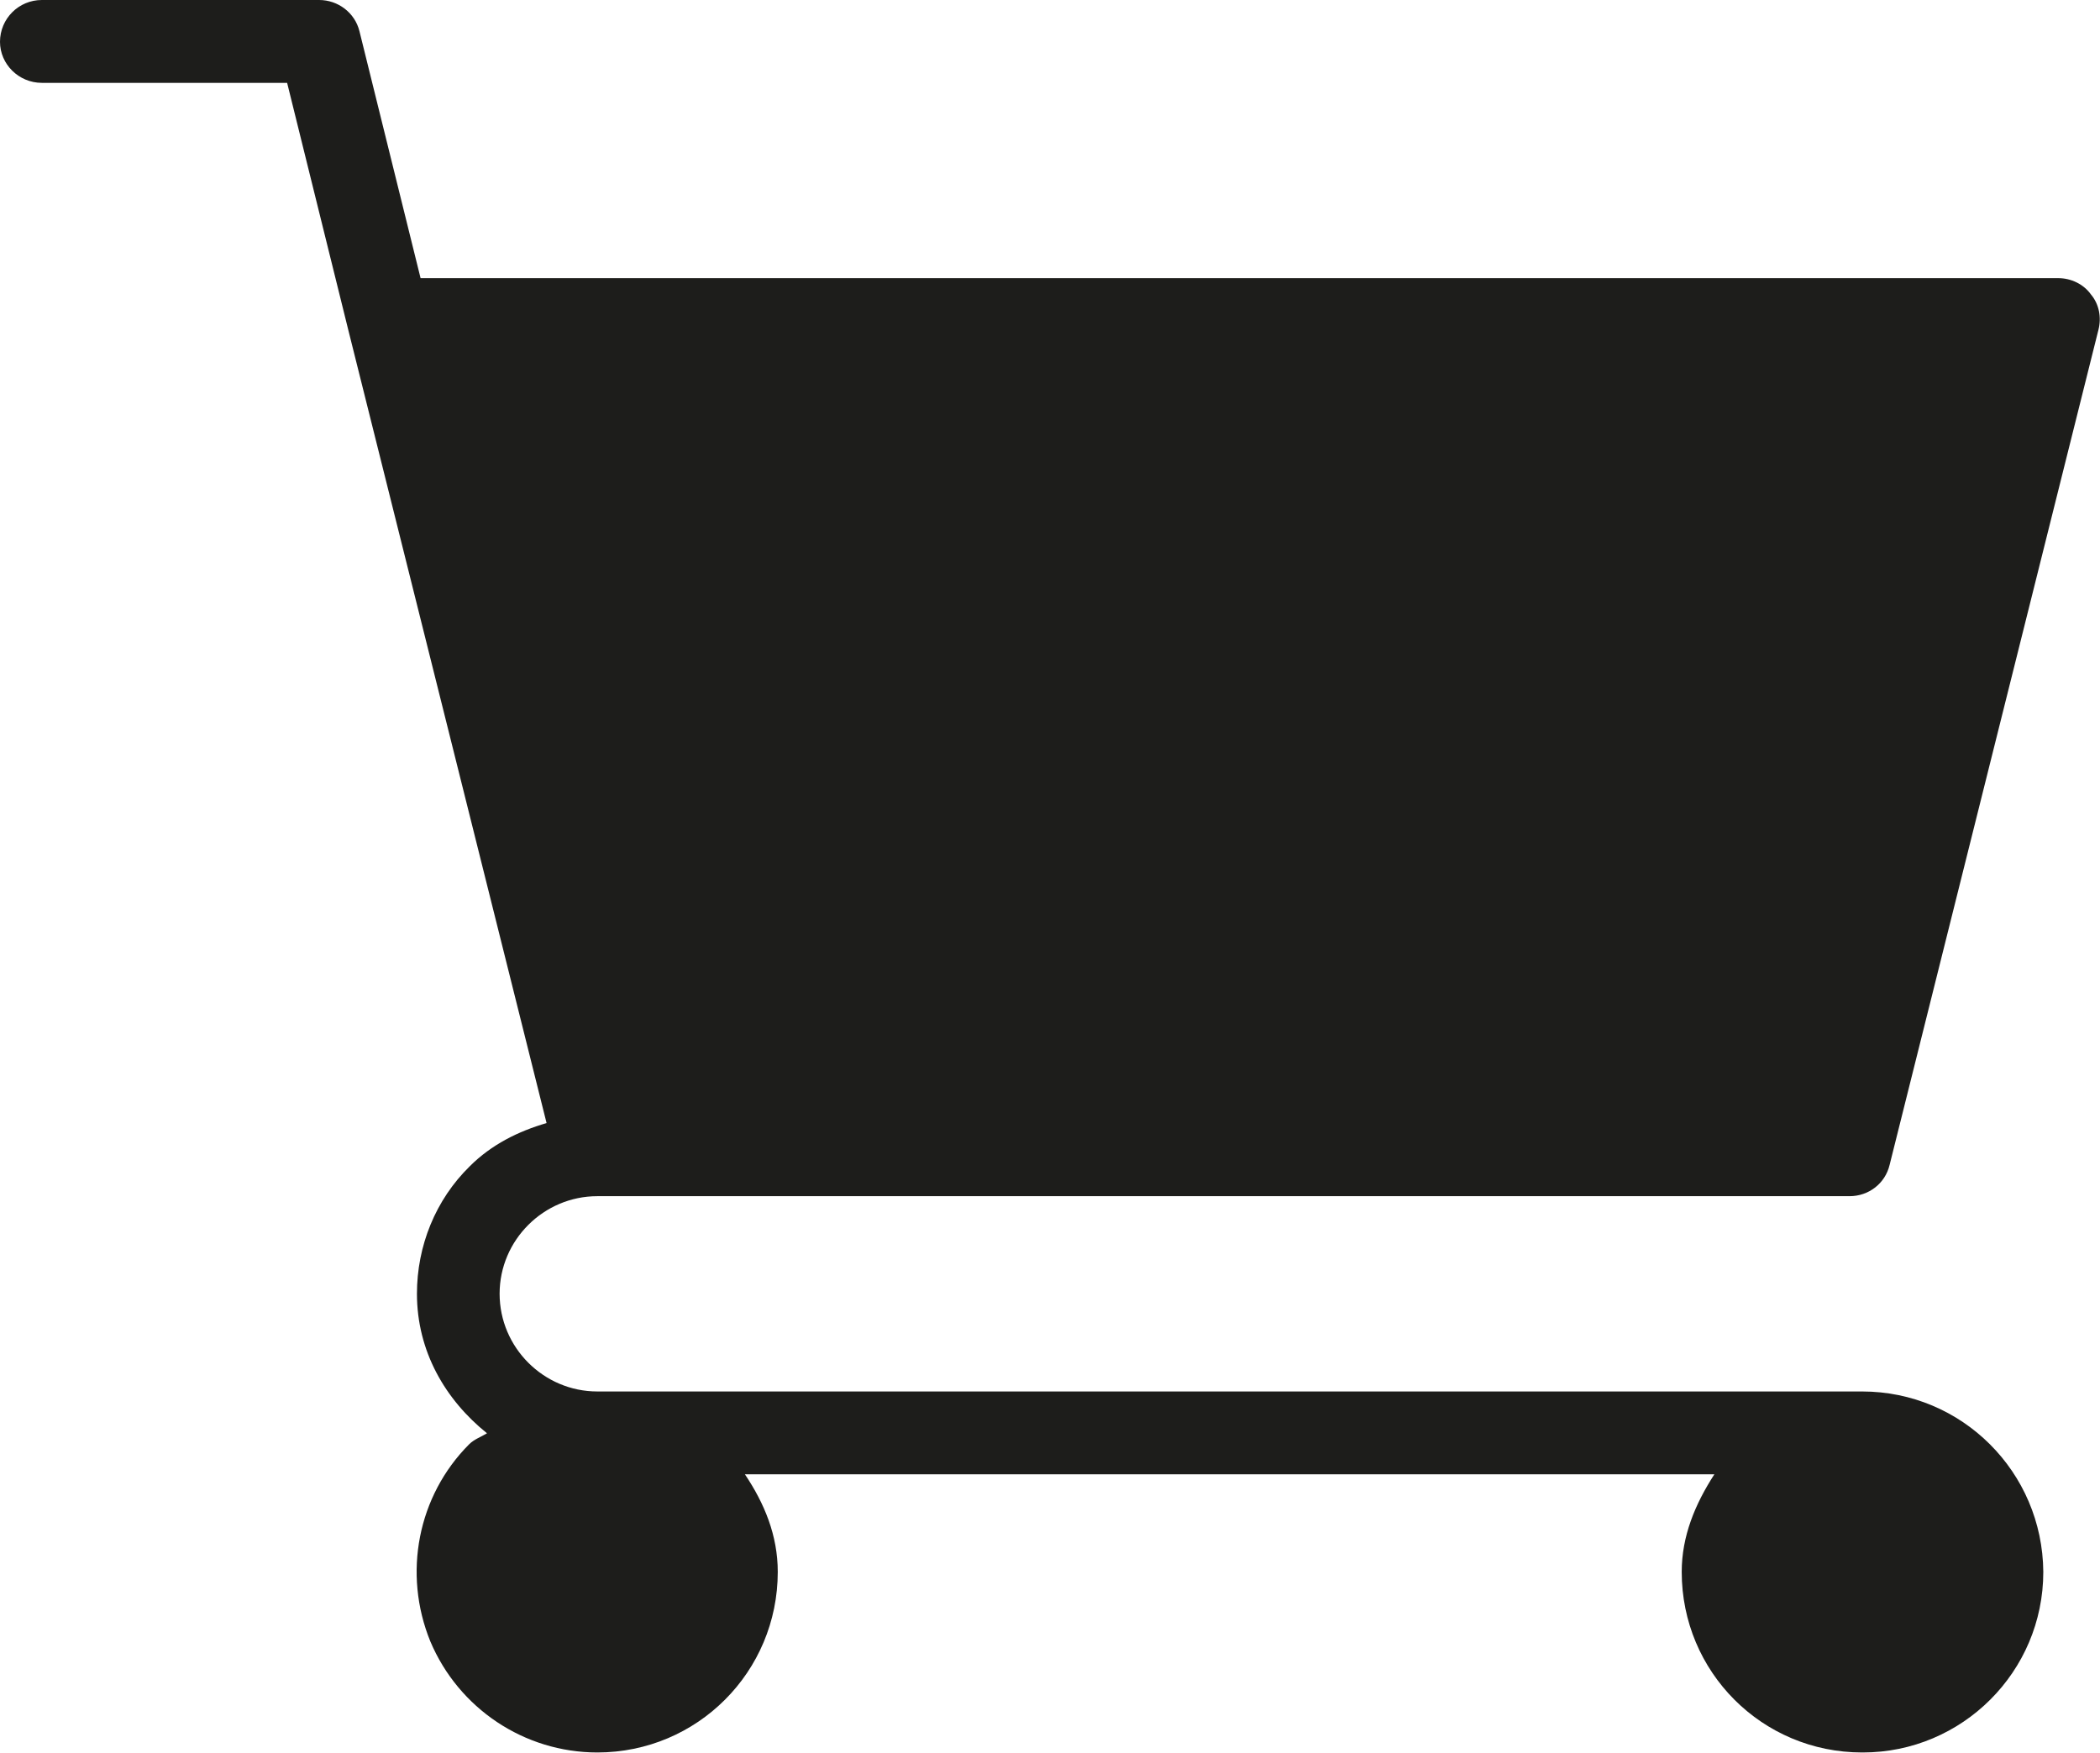 <?xml version="1.0" encoding="UTF-8"?>
<svg xmlns="http://www.w3.org/2000/svg" xmlns:xlink="http://www.w3.org/1999/xlink" width="11" height="9.181" viewBox="0 0 11 9.181">
<path fill-rule="nonzero" fill="rgb(11.373%, 11.373%, 10.588%)" fill-opacity="1" d="M 9.754 7.289 L 3.129 7.289 C 2.848 7.289 2.617 7.059 2.617 6.777 C 2.617 6.496 2.848 6.266 3.129 6.266 L 9.688 6.266 C 9.789 6.266 9.875 6.199 9.898 6.102 L 10.992 1.727 C 11.008 1.664 10.996 1.594 10.953 1.543 C 10.914 1.488 10.848 1.457 10.781 1.457 L 2.203 1.457 L 1.883 0.164 C 1.859 0.066 1.77 0 1.672 0 L 0.219 0 C 0.098 0 0 0.098 0 0.219 C 0 0.336 0.098 0.434 0.219 0.434 L 1.504 0.434 L 1.824 1.727 L 2.863 5.883 C 2.715 5.926 2.574 5.996 2.461 6.109 C 2.281 6.285 2.184 6.527 2.184 6.777 C 2.184 7.078 2.332 7.332 2.551 7.508 C 2.52 7.527 2.484 7.539 2.457 7.566 C 2.188 7.836 2.109 8.242 2.254 8.598 C 2.402 8.949 2.746 9.18 3.129 9.18 C 3.652 9.18 4.074 8.758 4.074 8.234 C 4.074 8.043 4.004 7.875 3.902 7.723 L 8.98 7.723 C 8.879 7.879 8.809 8.047 8.809 8.234 C 8.809 8.758 9.23 9.18 9.754 9.18 L 9.758 9.18 C 10.277 9.18 10.703 8.758 10.703 8.234 C 10.699 7.711 10.277 7.289 9.754 7.289 Z M 9.754 7.289 "/>
</svg>
